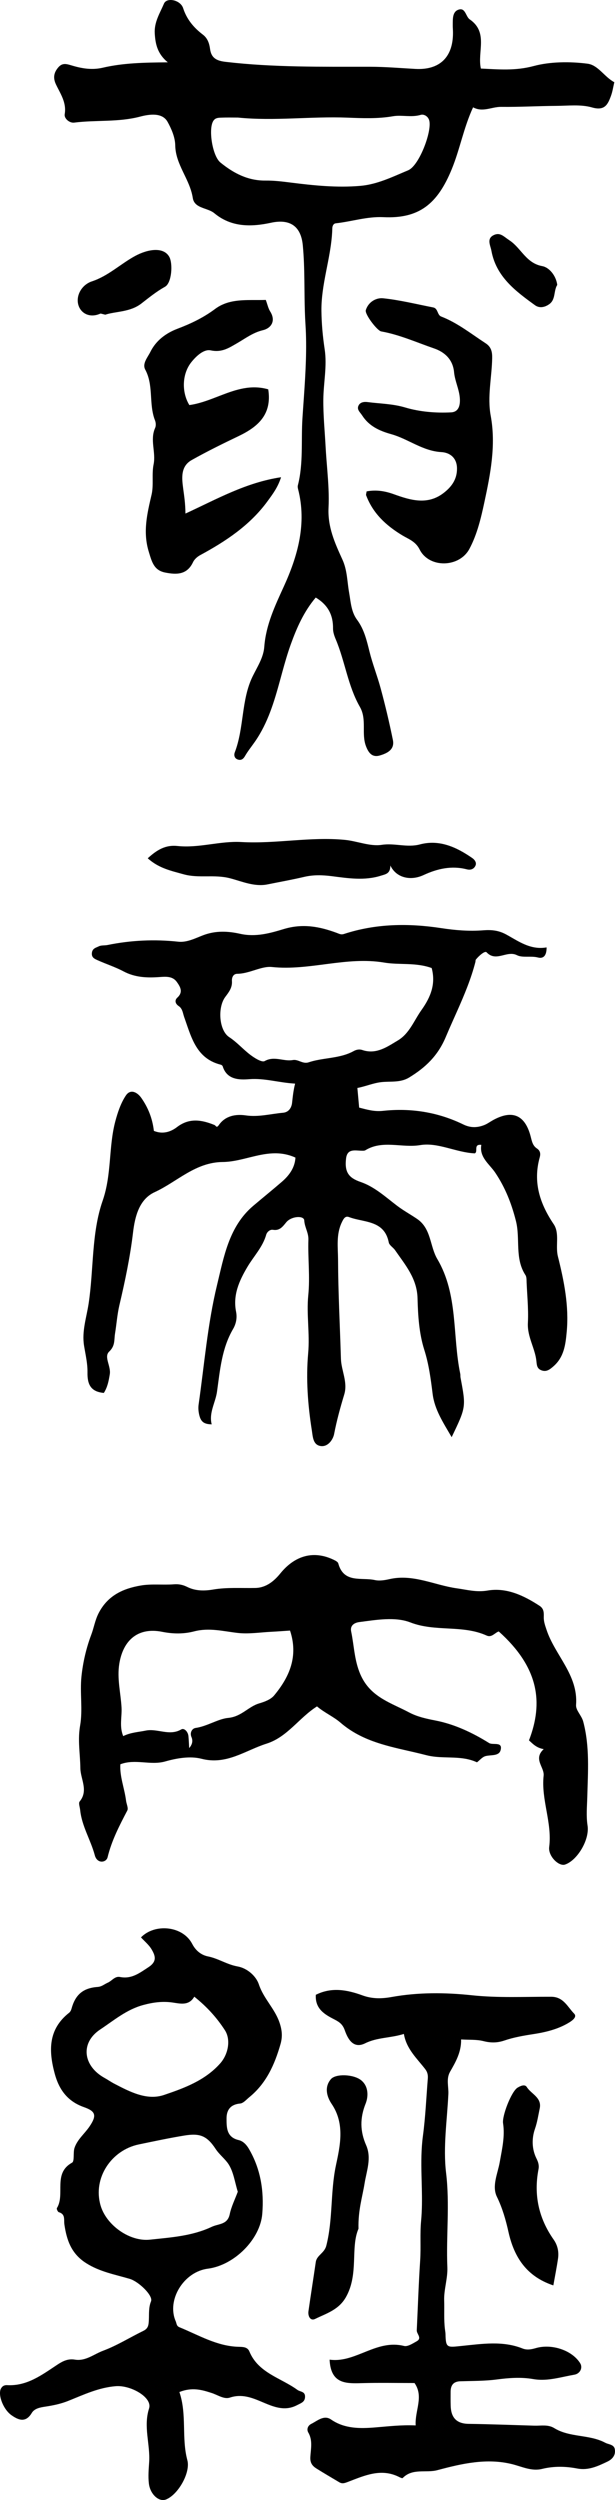 <?xml version="1.0" encoding="UTF-8"?>
<svg width="80px" height="325px" viewBox="0 0 80 325" version="1.1" xmlns="http://www.w3.org/2000/svg" xmlns:xlink="http://www.w3.org/1999/xlink">
    <title>title_黄帝内经</title>
    <g id="home" stroke="none" stroke-width="1" fill="none" fill-rule="evenodd">
        <g id="home备份" transform="translate(-120, -414)" fill="#000000">
            <g id="title_黄帝内经" transform="translate(120, 414)">
                <path d="M18.34,251.855 C20.129,250.012 23.775,250.335 25.005,252.705 C25.521,253.699 26.299,254.177 27.052,254.327 C28.406,254.599 29.534,255.388 30.901,255.631 C32.15,255.852 33.311,256.87 33.677,257.973 C34.285,259.799 35.718,261.089 36.342,262.879 C36.691,263.879 36.774,264.733 36.488,265.732 C35.727,268.389 34.638,270.833 32.431,272.628 C32.052,272.937 31.66,273.413 31.241,273.452 C29.987,273.567 29.467,274.283 29.469,275.393 C29.471,276.579 29.46,277.833 31.052,278.206 C31.627,278.341 32.062,278.807 32.369,279.331 C33.91,281.951 34.356,284.813 34.117,287.786 C33.85,291.118 30.459,294.483 27.036,294.922 C23.891,295.324 21.65,298.999 22.857,301.756 C22.983,302.044 22.945,302.373 23.342,302.534 C25.847,303.555 28.211,304.998 31.026,305.077 C31.593,305.093 32.191,305.081 32.442,305.686 C33.249,307.627 34.89,308.517 36.538,309.399 L37.031,309.664 C37.605,309.976 38.17,310.299 38.689,310.678 C39.053,310.944 39.687,310.858 39.681,311.559 C39.675,312.259 39.159,312.391 38.659,312.655 C37.484,313.274 36.391,313.13 35.189,312.693 C34.969,312.613 34.751,312.525 34.532,312.434 L34.096,312.251 C32.788,311.698 31.469,311.161 29.906,311.679 C29.414,311.843 28.901,311.655 28.39,311.432 L28.049,311.283 C27.88,311.209 27.711,311.139 27.544,311.086 C26.279,310.677 25.02,310.294 23.335,310.956 C24.336,313.877 23.59,316.906 24.372,319.82 C24.806,321.439 23.163,324.325 21.57,324.934 C20.68,325.274 19.528,324.258 19.364,322.837 C19.26,321.93 19.34,320.996 19.401,320.079 C19.557,317.752 18.627,315.464 19.393,313.082 C19.849,311.662 17.019,310.036 15.054,310.196 C12.828,310.378 10.888,311.302 8.891,312.104 C7.909,312.499 6.911,312.701 5.873,312.859 C5.261,312.952 4.493,313.076 4.132,313.677 C3.35,314.98 2.422,314.624 1.495,313.972 C0.405,313.206 -0.296,311.302 0.122,310.511 C0.303,310.17 0.575,310.042 0.924,310.061 C3.52,310.205 5.454,308.726 7.451,307.407 C8.151,306.944 8.84,306.592 9.743,306.744 C11.131,306.977 12.223,306.028 13.413,305.586 C15.223,304.914 16.889,303.861 18.637,303.01 C19.288,302.693 19.331,302.265 19.364,301.585 C19.402,300.796 19.316,299.971 19.646,299.164 C19.947,298.429 18.046,296.59 16.87,296.243 C14.946,295.676 12.985,295.332 11.204,294.201 C9.262,292.968 8.675,291.201 8.376,289.179 C8.361,289.075 8.355,288.969 8.353,288.862 L8.349,288.65 C8.339,288.193 8.295,287.767 7.646,287.578 C7.516,287.54 7.339,287.146 7.398,287.051 C8.52,285.254 6.843,282.541 9.371,281.141 C9.721,280.948 9.484,279.84 9.695,279.213 C10.062,278.118 11.003,277.38 11.636,276.448 C12.605,275.023 12.47,274.464 10.919,273.921 C8.806,273.18 7.686,271.668 7.123,269.59 C6.313,266.594 6.256,263.803 8.995,261.649 C9.147,261.53 9.253,261.308 9.306,261.114 C9.796,259.321 10.788,258.434 12.692,258.298 C13.247,258.259 13.57,257.937 14.003,257.75 C14.171,257.678 14.324,257.567 14.474,257.452 L14.7,257.28 C14.966,257.085 15.243,256.93 15.6,257.001 C17.11,257.301 18.137,256.496 19.313,255.728 C20.468,254.974 20.199,254.229 19.723,253.418 C19.526,253.081 19.256,252.787 18.973,252.501 L18.546,252.073 L18.546,252.073 Z M41.083,259.318 C43.103,258.299 45.13,258.656 47.133,259.388 C48.406,259.853 49.61,259.845 50.967,259.6 C54.401,258.984 57.912,259.008 61.363,259.376 C64.818,259.744 68.257,259.561 71.702,259.572 C73.306,259.577 73.827,260.895 74.684,261.765 C75.088,262.174 74.503,262.629 74.067,262.9 C72.639,263.786 70.998,264.18 69.408,264.425 C68.111,264.624 66.837,264.843 65.608,265.262 C64.682,265.578 63.834,265.579 62.881,265.337 C62.004,265.114 61.051,265.187 59.982,265.12 C60.012,266.787 59.271,268.051 58.546,269.321 C58.015,270.252 58.372,271.261 58.324,272.23 C58.159,275.647 57.624,279.119 58.028,282.474 C58.524,286.591 58.022,290.655 58.193,294.738 C58.253,296.171 57.733,297.648 57.778,299.027 C57.819,300.268 57.726,301.541 57.878,302.79 C57.905,303.004 57.948,303.218 57.952,303.433 C57.985,305.29 58.196,305.15 60.104,304.958 C62.705,304.697 65.393,304.267 67.973,305.296 C68.553,305.526 69.117,305.415 69.711,305.243 C71.746,304.655 74.386,305.501 75.46,307.195 C75.847,307.803 75.457,308.577 74.712,308.704 C74.359,308.764 74.007,308.836 73.655,308.91 L72.951,309.057 C71.776,309.298 70.593,309.489 69.355,309.272 C67.781,308.997 66.194,309.118 64.598,309.327 C63.039,309.532 61.449,309.508 59.871,309.559 C58.957,309.59 58.618,310.099 58.616,310.935 C58.615,311.54 58.607,312.143 58.625,312.747 C58.67,314.251 59.357,315.072 60.958,315.094 C63.812,315.133 66.664,315.246 69.517,315.329 C70.387,315.353 71.291,315.151 72.094,315.645 C74.127,316.897 76.648,316.439 78.727,317.548 C78.82,317.598 78.921,317.635 79.026,317.67 L79.235,317.735 C79.583,317.845 79.911,317.974 79.981,318.422 C80.099,319.173 79.651,319.695 79.022,319.997 C77.784,320.59 76.549,321.18 75.085,320.899 C73.565,320.607 72.042,320.577 70.506,320.953 C69.141,321.287 67.905,320.651 66.601,320.329 C63.323,319.518 60.078,320.258 56.905,321.111 C55.409,321.514 53.665,320.817 52.38,322.14 C52.327,322.194 52.067,322.079 51.921,322.005 C49.573,320.812 47.399,321.823 45.261,322.638 C44.794,322.816 44.513,322.913 44.119,322.678 C43.132,322.088 42.138,321.511 41.165,320.9 C40.639,320.57 40.329,320.18 40.368,319.427 C40.423,318.368 40.71,317.263 40.101,316.218 C39.879,315.836 40.005,315.339 40.491,315.096 C41.307,314.688 42.145,313.893 43.07,314.532 C44.842,315.753 46.88,315.711 48.777,315.56 C50.491,315.423 52.206,315.212 54.07,315.298 C53.955,313.33 55.157,311.566 53.922,309.786 C51.667,309.786 49.367,309.737 47.07,309.8 L47.07,309.8 L46.609,309.812 L46.609,309.812 L46.305,309.816 C44.543,309.824 43.007,309.527 42.874,306.748 C44.385,306.958 45.759,306.44 47.143,305.886 L47.783,305.63 C49.279,305.039 50.812,304.53 52.563,304.968 C53.03,305.084 53.682,304.648 54.192,304.366 C54.954,303.944 54.19,303.416 54.213,302.935 C54.358,299.903 54.457,296.869 54.656,293.841 C54.768,292.13 54.618,290.385 54.775,288.731 C54.91,287.312 54.903,285.894 54.872,284.476 L54.83,282.776 C54.791,281.077 54.785,279.378 55.012,277.682 C55.344,275.207 55.449,272.703 55.65,270.212 C55.685,269.77 55.619,269.38 55.317,268.987 C54.24,267.586 52.868,266.371 52.537,264.404 C50.785,264.959 49.084,264.835 47.499,265.623 C45.992,266.371 45.27,265.123 44.859,263.957 C44.596,263.208 44.222,262.892 43.528,262.537 C42.296,261.908 40.963,261.177 41.083,259.318 Z M43.045,270.282 C43.673,269.548 45.997,269.634 46.98,270.427 C47.979,271.234 47.916,272.576 47.56,273.465 C46.807,275.349 46.835,277.065 47.625,278.864 C48.362,280.544 47.69,282.184 47.425,283.833 C47.142,285.601 46.57,287.329 46.634,289.724 C45.566,292.193 46.69,295.587 45.017,298.589 C44.074,300.282 42.461,300.731 40.987,301.457 C40.377,301.756 40.033,301.092 40.125,300.45 C40.429,298.32 40.765,296.194 41.076,294.064 C41.208,293.158 42.195,292.918 42.447,291.928 C43.32,288.503 42.963,284.968 43.696,281.503 C44.227,278.996 44.903,276.11 43.15,273.517 C42.534,272.607 42.139,271.34 43.045,270.282 Z M67.318,271.393 C67.687,271.165 68.269,270.901 68.523,271.306 C69.1,272.223 70.505,272.669 70.209,274.085 C70.022,274.977 69.894,275.866 69.585,276.757 C69.161,277.978 69.168,279.365 69.788,280.606 C70.019,281.069 70.148,281.483 70.047,282.008 C69.411,285.324 70.072,288.367 72.016,291.135 C72.541,291.881 72.719,292.736 72.586,293.629 C72.419,294.76 72.195,295.882 71.979,297.097 C68.56,295.95 66.895,293.525 66.14,290.137 C65.799,288.609 65.362,287.056 64.639,285.577 C63.954,284.177 64.747,282.551 65.006,281.07 C65.301,279.383 65.702,277.736 65.439,276.018 C65.292,275.056 66.52,271.886 67.318,271.393 Z M28.049,279.356 C26.893,277.596 25.949,277.293 23.975,277.615 C21.99,277.94 20.033,278.36 18.068,278.766 C14.488,279.504 12.044,283.139 13.085,286.71 C13.83,289.268 16.867,291.433 19.5,291.149 C22.226,290.855 24.978,290.69 27.541,289.481 C27.746,289.385 27.963,289.319 28.181,289.258 L28.441,289.187 C29.088,289.006 29.686,288.784 29.883,287.84 C30.091,286.843 30.568,285.902 30.931,284.919 C30.545,283.683 30.383,282.339 29.718,281.323 C29.28,280.654 28.533,280.093 28.049,279.356 Z M25.272,259.56 C24.663,260.626 23.736,260.521 22.792,260.374 L22.509,260.33 C21.196,260.132 19.963,260.286 18.643,260.642 C16.459,261.229 14.804,262.656 13.037,263.825 C10.404,265.569 10.799,268.579 13.61,270.13 C14.038,270.366 14.44,270.652 14.874,270.877 C16.908,271.935 19.115,273.091 21.339,272.337 C23.963,271.447 26.66,270.465 28.64,268.24 C29.682,267.069 30.063,265.169 29.25,263.915 C28.211,262.312 26.959,260.912 25.272,259.56 Z M36.469,204.537 C38.362,202.205 40.833,201.481 43.511,202.819 C43.701,202.914 43.957,203.064 44.003,203.236 C44.718,205.868 47.038,205.018 48.759,205.402 C49.358,205.535 50.049,205.421 50.666,205.281 C53.748,204.577 56.52,206.074 59.443,206.48 C60.764,206.664 61.982,207.011 63.415,206.767 C65.884,206.345 68.121,207.404 70.188,208.752 C70.758,209.125 70.75,209.647 70.734,210.198 C70.717,210.797 70.909,211.31 71.1,211.885 C72.2,215.197 75.227,217.74 74.935,221.625 C74.881,222.348 75.652,222.982 75.872,223.818 C76.728,227.065 76.479,230.311 76.395,233.593 C76.363,234.812 76.236,236.07 76.43,237.319 C76.717,239.154 75.096,241.85 73.502,242.388 C72.69,242.662 71.287,241.293 71.439,240.107 C71.846,236.951 70.376,233.971 70.716,230.823 C70.758,230.434 70.592,230.048 70.425,229.654 L70.326,229.417 C70.072,228.781 69.923,228.117 70.728,227.381 C69.796,227.226 69.315,226.705 68.81,226.242 C70.701,221.347 70.11,216.767 64.876,212.081 C64.372,212.25 63.962,212.917 63.307,212.619 C60.164,211.193 56.645,212.173 53.382,210.911 C51.406,210.146 48.954,210.576 46.725,210.867 C46.077,210.952 45.52,211.323 45.677,212.075 C46.098,214.088 46.089,216.157 47.084,218.095 C48.417,220.69 50.961,221.411 53.214,222.608 C54.267,223.168 55.429,223.425 56.634,223.658 C59.131,224.142 61.469,225.246 63.621,226.589 C64.12,226.9 65.423,226.345 65.12,227.513 C64.909,228.32 63.874,228.102 63.168,228.285 C62.74,228.396 62.396,228.832 62.047,229.097 C60.921,228.573 59.75,228.502 58.576,228.468 L57.794,228.445 C57.012,228.42 56.234,228.369 55.473,228.172 C54.936,228.032 54.397,227.904 53.857,227.779 L53.047,227.594 C49.942,226.886 46.86,226.164 44.285,223.935 C43.382,223.154 42.181,222.636 41.236,221.826 C38.898,223.303 37.387,225.811 34.666,226.672 C31.907,227.545 29.473,229.484 26.2,228.633 C24.751,228.257 22.996,228.554 21.503,228.98 C19.559,229.534 17.617,228.604 15.657,229.35 C15.553,230.939 16.199,232.48 16.398,234.084 C16.452,234.517 16.722,235.051 16.558,235.365 C15.534,237.32 14.529,239.249 13.996,241.437 C13.821,242.154 12.638,242.321 12.333,241.184 C11.8,239.189 10.643,237.401 10.429,235.31 C10.391,234.93 10.187,234.405 10.361,234.193 C11.54,232.75 10.467,231.28 10.452,229.844 C10.447,229.386 10.422,228.931 10.392,228.477 L10.331,227.569 C10.262,226.508 10.225,225.442 10.419,224.335 C10.784,222.258 10.376,220.056 10.596,217.938 C10.787,216.099 11.218,214.239 11.87,212.512 C12.217,211.596 12.359,210.623 12.83,209.706 C14.017,207.396 16.018,206.505 18.309,206.112 C19.717,205.87 21.194,206.064 22.632,205.955 C23.275,205.906 23.807,206.024 24.361,206.3 C25.435,206.835 26.597,206.826 27.729,206.634 C29.556,206.325 31.388,206.471 33.217,206.431 C34.666,206.4 35.705,205.478 36.469,204.537 Z M30.911,212.276 C29.025,212.058 27.203,211.568 25.264,212.072 C23.915,212.423 22.539,212.419 21.083,212.129 C18.009,211.517 16.034,213.156 15.522,216.259 C15.202,218.195 15.703,220.067 15.81,221.967 C15.878,223.175 15.503,224.428 16.028,225.688 C17.016,225.203 17.996,225.169 18.942,224.974 C20.489,224.654 22.035,225.728 23.581,224.817 C23.959,224.594 24.462,225.122 24.513,225.696 C24.559,226.212 24.579,226.729 24.61,227.246 C25.028,226.764 25.112,226.293 24.908,225.821 C24.65,225.224 25.008,224.691 25.43,224.631 C26.953,224.413 28.376,223.444 29.675,223.324 C31.417,223.164 32.288,221.855 33.726,221.432 C34.327,221.255 35.195,220.961 35.658,220.404 C37.678,217.975 38.828,215.29 37.727,211.969 C36.916,212.023 36.1,212.087 35.282,212.128 C33.824,212.2 32.344,212.442 30.911,212.276 Z M44.736,121.417 C48.893,120.055 53.141,120.001 57.415,120.656 C59.234,120.934 61.04,121.079 62.877,120.936 C63.901,120.857 64.84,120.929 65.859,121.486 C65.997,121.561 66.134,121.639 66.272,121.718 L66.686,121.956 C68.001,122.713 69.366,123.463 71.1,123.158 C71.116,124.237 70.681,124.654 69.984,124.473 C69.057,124.231 67.977,124.541 67.244,124.171 C66.717,123.905 66.178,124.003 65.641,124.132 L65.319,124.211 C64.622,124.377 63.935,124.481 63.292,123.792 C63.081,123.564 62.279,124.263 61.901,124.744 C61.842,124.819 61.867,124.957 61.839,125.063 C61.273,127.257 60.402,129.327 59.491,131.383 L58.881,132.752 C58.576,133.437 58.273,134.123 57.983,134.815 C56.957,137.253 55.338,138.785 53.215,140.077 C52.055,140.783 50.771,140.533 49.567,140.678 C48.5,140.807 47.586,141.223 46.488,141.433 C46.567,142.302 46.639,143.096 46.72,143.987 C47.734,144.241 48.663,144.532 49.819,144.407 C53.442,144.016 56.975,144.57 60.28,146.182 C61.206,146.633 62.076,146.61 62.974,146.262 C63.378,146.105 63.737,145.835 64.12,145.622 C66.641,144.223 68.315,144.929 69.04,147.779 C69.194,148.387 69.301,148.939 69.843,149.298 C70.285,149.59 70.336,149.996 70.208,150.454 C69.313,153.667 70.209,156.448 72.026,159.142 C72.824,160.326 72.228,161.951 72.571,163.321 C73.379,166.552 74.031,169.783 73.718,173.147 C73.563,174.811 73.37,176.408 72.004,177.608 C71.517,178.036 71.074,178.391 70.407,178.129 C69.769,177.878 69.833,177.308 69.753,176.753 C69.676,176.214 69.52,175.696 69.349,175.181 L69.141,174.562 C68.865,173.736 68.619,172.897 68.668,171.972 C68.72,170.976 68.683,169.976 68.628,168.975 L68.54,167.474 L68.54,167.474 L68.502,166.724 C68.488,166.396 68.514,166.006 68.35,165.756 C66.934,163.586 67.698,161.045 67.114,158.73 C66.546,156.478 65.735,154.4 64.418,152.439 C63.684,151.344 62.324,150.454 62.611,148.829 C62.031,148.76 61.968,149.028 61.956,149.322 L61.953,149.47 C61.948,149.667 61.932,149.852 61.766,149.935 C59.341,149.829 56.968,148.474 54.667,148.86 C52.279,149.26 49.778,148.15 47.528,149.53 C47.402,149.608 47.206,149.592 47.043,149.59 C46.193,149.578 45.178,149.273 45.017,150.593 C44.795,152.407 45.395,153.135 46.916,153.656 C48.717,154.273 50.157,155.606 51.64,156.734 C52.483,157.375 53.394,157.868 54.253,158.453 C56.118,159.721 55.898,162.001 56.889,163.678 C59.621,168.31 58.837,173.629 59.87,178.59 C59.903,178.75 59.875,178.922 59.906,179.083 C60.629,182.917 60.63,182.917 58.752,186.827 C57.64,184.91 56.532,183.252 56.276,181.196 C56.034,179.258 55.791,177.365 55.187,175.458 C54.517,173.346 54.37,171.018 54.314,168.777 C54.25,166.193 52.713,164.434 51.389,162.516 C51.143,162.159 50.645,161.887 50.572,161.515 C50.136,159.31 48.526,158.97 46.929,158.625 L46.574,158.548 C46.162,158.455 45.757,158.354 45.379,158.209 C44.891,158.024 44.666,158.474 44.456,158.917 C43.708,160.487 43.967,162.169 43.974,163.778 C43.982,165.919 44.044,168.06 44.12,170.201 L44.278,174.483 L44.278,174.483 L44.348,176.625 C44.394,178.188 45.268,179.664 44.777,181.287 C44.265,182.977 43.798,184.674 43.463,186.418 C43.326,187.131 42.651,188.178 41.629,187.966 C40.704,187.775 40.689,186.734 40.562,185.931 C40.037,182.607 39.789,179.24 40.088,175.906 C40.315,173.372 39.853,170.852 40.099,168.4 C40.345,165.945 40.038,163.559 40.117,161.147 C40.146,160.246 39.624,159.537 39.578,158.653 C39.542,157.987 37.901,158.079 37.231,158.899 C36.756,159.48 36.377,160.013 35.508,159.871 C35.08,159.802 34.717,160.2 34.633,160.496 C34.176,162.116 33.012,163.298 32.188,164.687 C31.128,166.475 30.273,168.338 30.71,170.528 C30.865,171.302 30.713,172.093 30.32,172.763 C28.843,175.286 28.62,178.129 28.229,180.914 C28.028,182.348 27.151,183.646 27.537,185.162 C26.59,185.142 26.168,184.873 25.946,184.05 C25.82,183.585 25.767,183.063 25.835,182.589 C26.579,177.393 27.002,172.116 28.236,167.037 C29.116,163.416 29.771,159.437 32.94,156.755 C34.176,155.707 35.437,154.689 36.663,153.63 C37.646,152.782 38.358,151.772 38.432,150.484 C36.377,149.551 34.46,149.967 32.566,150.435 L31.968,150.583 C30.973,150.827 29.981,151.048 28.975,151.057 C25.406,151.086 23.042,153.632 20.121,154.976 C18.127,155.893 17.557,158.096 17.307,160.207 C16.929,163.4 16.267,166.541 15.533,169.662 C15.244,170.892 15.165,172.129 14.963,173.359 C14.829,174.173 15.008,174.942 14.2,175.705 C13.478,176.386 14.458,177.58 14.281,178.657 C14.134,179.545 13.987,180.319 13.509,181.077 C11.794,180.925 11.351,179.952 11.38,178.41 C11.393,177.688 11.289,176.963 11.163,176.239 L11.008,175.372 L11.008,175.372 L10.934,174.939 C10.628,173.052 11.252,171.282 11.528,169.461 C12.203,165.006 11.883,160.321 13.349,156.102 C14.552,152.643 14.104,149.122 15.006,145.744 C15.314,144.591 15.715,143.399 16.367,142.42 C16.98,141.5 17.871,141.998 18.38,142.723 C19.258,143.973 19.828,145.376 20.017,147.012 C21.107,147.463 22.146,147.192 23.031,146.513 C24.626,145.291 26.239,145.57 27.904,146.248 C28.083,146.321 28.156,146.705 28.468,146.254 C29.311,145.037 30.662,144.808 31.977,144.999 C33.64,145.24 35.209,144.797 36.818,144.654 C37.593,144.586 37.931,143.955 37.995,143.353 C38.081,142.56 38.162,141.759 38.388,140.866 C36.286,140.752 34.442,140.136 32.43,140.29 C31.173,140.387 29.523,140.401 28.969,138.618 C28.942,138.531 28.824,138.435 28.731,138.412 C25.885,137.704 25.066,135.436 24.28,133.144 L24.043,132.458 L24.043,132.458 L23.963,132.23 C23.93,132.138 23.902,132.042 23.875,131.946 L23.795,131.657 C23.698,131.323 23.571,131.005 23.252,130.792 C22.779,130.476 22.7,130.026 23.06,129.697 C23.868,128.958 23.447,128.285 23.011,127.664 C22.467,126.889 21.6,126.95 20.766,127.012 C19.143,127.132 17.569,127.075 16.064,126.275 C14.976,125.696 13.781,125.32 12.655,124.807 C12.286,124.639 11.876,124.462 11.957,123.847 C12.034,123.266 12.505,123.198 12.844,123.023 C13.163,122.858 13.595,122.927 13.969,122.851 C17.024,122.228 20.092,122.082 23.2,122.419 C24.325,122.541 25.446,121.95 26.433,121.575 C28.099,120.943 29.725,121.053 31.242,121.393 C33.271,121.847 35.153,121.307 36.9,120.777 C39.391,120.023 41.577,120.446 43.833,121.283 C44.137,121.396 44.366,121.538 44.736,121.417 Z M49.984,125.133 C45.039,124.3 40.283,126.224 35.369,125.708 C33.997,125.565 32.449,126.58 30.868,126.59 C30.316,126.594 30.141,127.102 30.171,127.541 C30.229,128.395 29.778,128.965 29.308,129.593 C28.28,130.964 28.487,133.953 29.81,134.821 C30.843,135.498 31.619,136.413 32.574,137.134 C33.118,137.544 34.066,138.141 34.427,137.937 C35.097,137.559 35.749,137.606 36.392,137.701 L36.82,137.767 C37.247,137.832 37.671,137.88 38.097,137.802 C38.791,137.673 39.375,138.36 40.157,138.097 C40.794,137.884 41.453,137.762 42.118,137.658 L42.916,137.536 C43.98,137.371 45.037,137.174 46.01,136.635 C46.349,136.448 46.74,136.365 47.127,136.497 C48.79,137.061 50.109,136.253 51.395,135.471 L51.746,135.26 C53.267,134.352 53.849,132.672 54.827,131.301 C56.097,129.521 56.684,127.835 56.154,125.842 C54.075,125.087 51.952,125.465 49.984,125.133 Z M31.406,109.462 C35.9,109.716 40.371,108.744 44.863,109.181 C46.473,109.337 48.124,110.061 49.649,109.827 C51.342,109.567 52.943,110.219 54.626,109.771 C57.16,109.096 59.39,110.128 61.439,111.548 C61.713,111.738 62.045,112.121 61.845,112.543 C61.633,112.99 61.211,113.135 60.728,113.011 C58.747,112.502 56.898,112.921 55.091,113.759 C53.388,114.548 51.531,114.113 50.777,112.507 C50.777,113.399 50.366,113.589 49.871,113.741 L49.669,113.801 L49.669,113.801 L49.567,113.832 C47.423,114.514 45.287,114.171 43.157,113.9 C41.943,113.746 40.771,113.71 39.571,113.992 C37.991,114.363 36.391,114.646 34.8,114.969 C33.087,115.316 31.436,114.565 29.923,114.173 C27.869,113.64 25.857,114.208 23.879,113.655 C22.274,113.206 20.654,112.875 19.219,111.575 C20.455,110.441 21.562,109.812 23.089,109.976 C25.88,110.276 28.61,109.303 31.406,109.462 Z M21.329,0.474 C21.694,-0.385 23.474,-0.009 23.822,1.059 C24.3,2.535 25.214,3.606 26.391,4.503 C27.024,4.985 27.234,5.686 27.324,6.362 C27.491,7.63 28.284,7.916 29.366,8.043 C35.609,8.776 41.877,8.669 48.144,8.679 C50.101,8.682 52.058,8.85 54.014,8.959 C57.182,9.135 58.944,7.447 58.925,4.234 C58.923,3.904 58.89,3.574 58.895,3.244 C58.905,2.473 58.832,1.508 59.673,1.247 C60.554,0.972 60.583,2.163 61.098,2.516 C63.562,4.206 62.067,6.756 62.553,8.912 C64.869,9.021 67.033,9.227 69.434,8.582 C71.551,8.015 74.111,7.982 76.432,8.281 C77.81,8.459 78.616,10.002 79.912,10.69 C79.763,11.315 79.679,11.913 79.475,12.466 C79.062,13.59 78.663,14.442 77.005,13.966 C75.551,13.549 73.905,13.755 72.345,13.764 C69.959,13.78 67.574,13.922 65.19,13.893 C63.965,13.878 62.792,14.641 61.54,13.951 C60.308,16.61 59.832,19.392 58.764,21.994 C56.925,26.474 54.557,28.453 49.886,28.231 C47.739,28.129 45.751,28.805 43.678,29.031 C43.37,29.065 43.235,29.384 43.229,29.654 C43.195,31.111 42.955,32.541 42.682,33.965 L42.403,35.39 C42.081,37.051 41.792,38.715 41.812,40.417 C41.831,42.077 41.984,43.747 42.232,45.389 C42.566,47.587 42.082,49.742 42.059,51.919 C42.037,53.979 42.246,56.016 42.355,58.063 C42.383,58.592 42.42,59.122 42.461,59.653 L42.587,61.244 C42.712,62.835 42.814,64.425 42.737,66.001 C42.613,68.534 43.576,70.623 44.545,72.75 C45.18,74.144 45.156,75.598 45.412,77.029 C45.443,77.202 45.47,77.377 45.497,77.552 L45.576,78.078 C45.713,78.954 45.893,79.818 46.446,80.567 C47.368,81.813 47.698,83.227 48.069,84.724 C48.455,86.283 49.068,87.837 49.498,89.413 C50.109,91.655 50.644,93.92 51.108,96.197 C51.364,97.452 50.36,97.933 49.405,98.211 C48.43,98.496 47.946,97.899 47.606,97.001 C46.98,95.347 47.754,93.533 46.812,91.888 C45.253,89.168 44.886,85.99 43.679,83.123 C43.491,82.678 43.316,82.18 43.321,81.709 C43.342,79.989 42.697,78.66 41.071,77.678 C39.522,79.511 38.601,81.616 37.83,83.751 C37.403,84.935 37.057,86.148 36.722,87.365 L36.437,88.408 C35.674,91.191 34.865,93.956 33.174,96.399 C32.739,97.027 32.25,97.623 31.872,98.282 C31.639,98.689 31.363,98.868 30.954,98.743 C30.497,98.603 30.399,98.174 30.543,97.797 C31.769,94.597 31.368,90.98 32.864,87.925 C33.483,86.661 34.271,85.487 34.377,84.088 C34.592,81.25 35.748,78.805 36.915,76.253 C38.729,72.285 39.927,68.069 38.776,63.59 C38.736,63.434 38.705,63.254 38.744,63.104 C39.483,60.222 39.153,57.272 39.343,54.356 C39.364,54.044 39.385,53.731 39.406,53.418 L39.537,51.538 C39.752,48.402 39.935,45.255 39.737,42.184 C39.663,41.039 39.636,39.894 39.62,38.75 L39.594,36.462 C39.574,34.937 39.533,33.414 39.389,31.895 C39.153,29.389 37.711,28.426 35.255,28.957 C32.671,29.516 30.092,29.553 27.89,27.726 C27.616,27.498 27.268,27.354 26.91,27.223 L26.602,27.114 C25.885,26.858 25.204,26.58 25.075,25.726 C24.931,24.782 24.56,23.922 24.158,23.073 L23.811,22.348 C23.292,21.259 22.814,20.157 22.795,18.893 C22.779,17.812 22.267,16.691 21.802,15.847 C21.122,14.615 19.479,14.831 18.216,15.163 C15.396,15.906 12.496,15.579 9.65,15.94 C9.039,16.018 8.321,15.402 8.416,14.847 C8.677,13.318 7.851,12.187 7.277,10.969 C6.874,10.112 7.004,9.43 7.583,8.757 C8.169,8.076 8.758,8.349 9.5,8.561 C10.741,8.915 11.999,9.121 13.374,8.801 C15.984,8.192 18.678,8.127 21.828,8.104 C20.484,7.002 20.212,5.74 20.13,4.343 C20.044,2.863 20.808,1.7 21.329,0.474 Z M34.575,38.989 C34.793,39.581 34.89,40.081 35.143,40.484 C35.943,41.754 35.228,42.682 34.203,42.924 C32.904,43.233 31.927,43.99 30.856,44.608 C29.765,45.238 28.856,45.854 27.407,45.547 C26.519,45.358 25.533,46.284 24.905,47.063 C23.655,48.614 23.622,51.007 24.63,52.658 C25.826,52.497 26.968,52.076 28.105,51.638 L28.725,51.399 C30.687,50.645 32.66,49.968 34.893,50.613 C35.401,53.875 33.569,55.479 31.05,56.686 C28.986,57.674 26.928,58.685 24.934,59.806 C23.439,60.645 23.661,62.23 23.836,63.566 C23.955,64.469 24.107,65.374 24.124,66.762 C28.195,64.89 31.971,62.729 36.56,62.037 C36.148,63.36 35.443,64.278 34.792,65.168 C32.512,68.285 29.375,70.363 26.03,72.173 C25.661,72.373 25.28,72.715 25.107,73.085 C24.322,74.754 22.936,74.717 21.475,74.427 C20.009,74.136 19.746,73.014 19.351,71.72 C18.564,69.141 19.142,66.774 19.716,64.308 C20.009,63.044 19.719,61.649 19.979,60.37 C20.303,58.784 19.477,57.186 20.18,55.631 C20.304,55.359 20.28,54.943 20.166,54.656 C19.82,53.784 19.733,52.865 19.673,51.939 L19.622,51.145 C19.549,50.087 19.422,49.036 18.895,48.053 C18.473,47.266 19.202,46.466 19.555,45.754 C20.294,44.266 21.572,43.309 23.106,42.728 C24.841,42.071 26.478,41.286 27.984,40.16 C29.433,39.078 31.106,39.006 32.834,39.003 L33.702,39.004 C33.993,39.003 34.284,38.999 34.575,38.989 Z M49.682,38.766 L49.833,38.775 C52.022,39.002 54.18,39.543 56.349,39.965 C56.994,40.09 56.86,40.942 57.387,41.146 C59.518,41.971 61.283,43.395 63.168,44.623 C63.89,45.093 64.039,45.711 64.023,46.552 C63.979,49.05 63.373,51.554 63.831,54.036 C64.543,57.896 63.787,61.667 62.995,65.351 C62.564,67.356 62.062,69.49 61.057,71.362 C59.744,73.809 55.817,73.892 54.585,71.43 C54.052,70.363 53.106,70.064 52.317,69.586 C50.198,68.301 48.505,66.73 47.624,64.378 C47.591,64.289 47.65,64.165 47.691,63.877 C48.954,63.645 50.076,63.83 51.255,64.255 C53.374,65.018 55.583,65.691 57.662,64.119 C58.713,63.324 59.463,62.333 59.447,60.889 C59.432,59.497 58.498,58.831 57.42,58.772 C54.976,58.637 53.114,57.062 50.888,56.441 C49.371,56.018 48.005,55.403 47.107,54.001 C46.84,53.585 46.375,53.246 46.643,52.712 C46.862,52.275 47.364,52.211 47.808,52.268 C49.446,52.481 51.077,52.484 52.724,52.976 C54.614,53.54 56.703,53.708 58.683,53.606 C59.976,53.54 59.92,52.058 59.716,51.075 C59.53,50.181 59.152,49.315 59.066,48.385 C58.915,46.75 57.865,45.776 56.464,45.294 C54.189,44.512 51.978,43.51 49.587,43.084 C49.063,42.99 47.425,40.843 47.584,40.318 C47.912,39.244 48.936,38.682 49.833,38.775 Z M17.539,33.297 C19.255,32.359 21.263,32.076 22.009,33.368 C22.515,34.244 22.346,36.785 21.469,37.274 C20.361,37.892 19.392,38.678 18.402,39.448 C16.912,40.605 15.062,40.455 13.698,40.91 C13.253,40.813 13.122,40.739 13.041,40.774 C11.634,41.399 10.447,40.7 10.169,39.553 C9.879,38.354 10.667,37.004 11.955,36.578 C14.082,35.873 15.654,34.329 17.539,33.297 Z M64.236,30.556 C65.067,30.161 65.542,30.768 66.257,31.234 C66.788,31.579 67.212,32.045 67.628,32.522 L67.941,32.881 C68.621,33.654 69.347,34.383 70.539,34.595 C71.408,34.75 72.323,35.788 72.488,37.034 C71.994,37.825 72.31,38.935 71.438,39.548 C70.871,39.948 70.182,40.105 69.589,39.675 C67.052,37.838 64.531,35.96 63.921,32.587 C63.795,31.894 63.261,31.021 64.236,30.556 Z M55.847,15.702 C55.708,15.102 55.124,14.813 54.738,14.93 C53.515,15.296 52.259,14.914 51.123,15.112 C49.135,15.458 47.128,15.369 45.209,15.294 C40.451,15.106 35.701,15.762 30.955,15.284 C30.247,15.284 29.539,15.263 28.832,15.292 L28.832,15.292 L28.621,15.3 C28.271,15.317 27.935,15.371 27.708,15.787 C27.105,16.898 27.646,20.293 28.673,21.128 C30.378,22.516 32.248,23.501 34.548,23.474 C35.639,23.461 36.737,23.598 37.824,23.735 C40.833,24.115 43.845,24.424 46.882,24.161 C49.103,23.968 51.093,22.971 53.095,22.137 C54.514,21.546 56.183,17.154 55.847,15.702 Z" id="形状结合"></path>
            </g>
        </g>
    </g>
</svg>